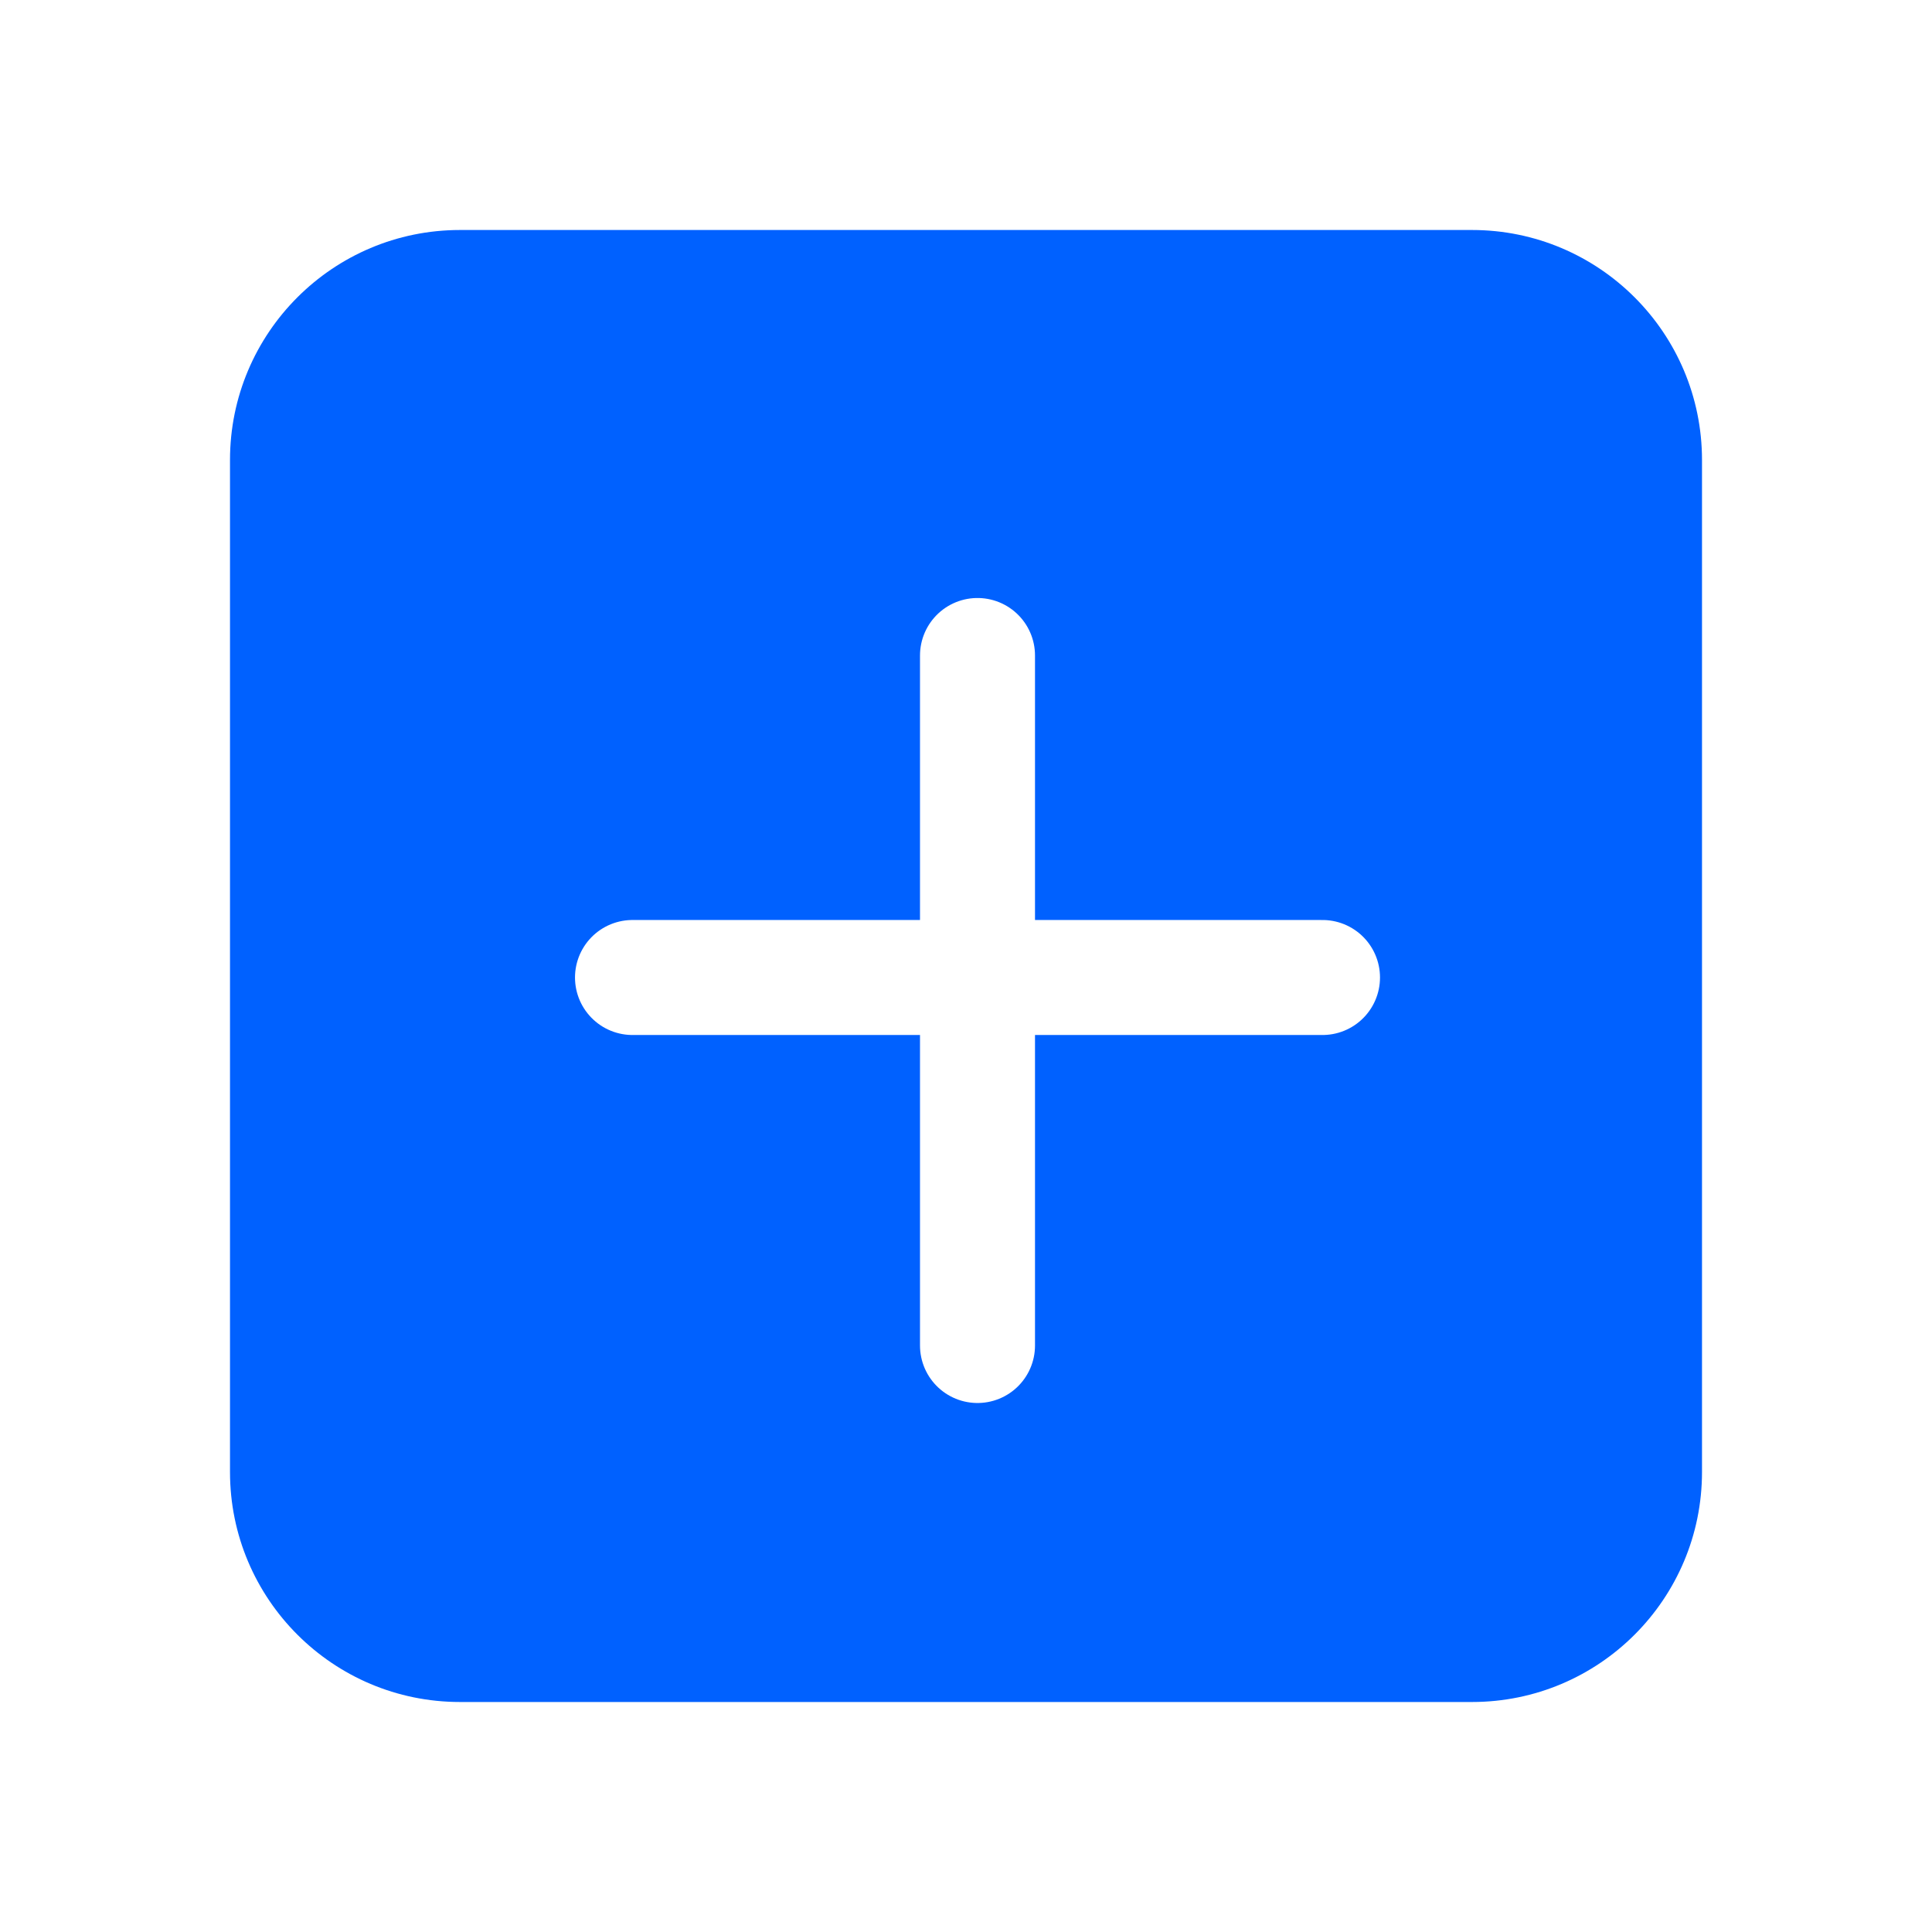 <svg width="84" height="84" viewBox="0 0 84 84" fill="none" xmlns="http://www.w3.org/2000/svg">
<g filter="url(#filter0_d_5701_38)">
<path d="M10 20C10 14.477 14.477 10 20 10H64C69.523 10 74 14.477 74 20V64C74 69.523 69.523 74 64 74H20C14.477 74 10 69.523 10 64V20Z" fill="#0061FF"/>
</g>
<line x1="42.5" y1="28.5" x2="42.5" y2="58.5" stroke="white" stroke-width="5" stroke-linecap="round"/>
<line x1="57.5" y1="42.5" x2="27.5" y2="42.5" stroke="white" stroke-width="5" stroke-linecap="round"/>
<defs>
<filter id="filter0_d_5701_38" x="0" y="0" width="84" height="84" filterUnits="userSpaceOnUse" color-interpolation-filters="sRGB">
<feFlood flood-opacity="0" result="BackgroundImageFix"/>
<feColorMatrix in="SourceAlpha" type="matrix" values="0 0 0 0 0 0 0 0 0 0 0 0 0 0 0 0 0 0 127 0" result="hardAlpha"/>
<feOffset/>
<feGaussianBlur stdDeviation="5"/>
<feComposite in2="hardAlpha" operator="out"/>
<feColorMatrix type="matrix" values="0 0 0 0 0.098 0 0 0 0 0.569 0 0 0 0 0.561 0 0 0 1 0"/>
<feBlend mode="normal" in2="BackgroundImageFix" result="effect1_dropShadow_5701_38"/>
<feBlend mode="normal" in="SourceGraphic" in2="effect1_dropShadow_5701_38" result="shape"/>
</filter>
</defs>
</svg>
